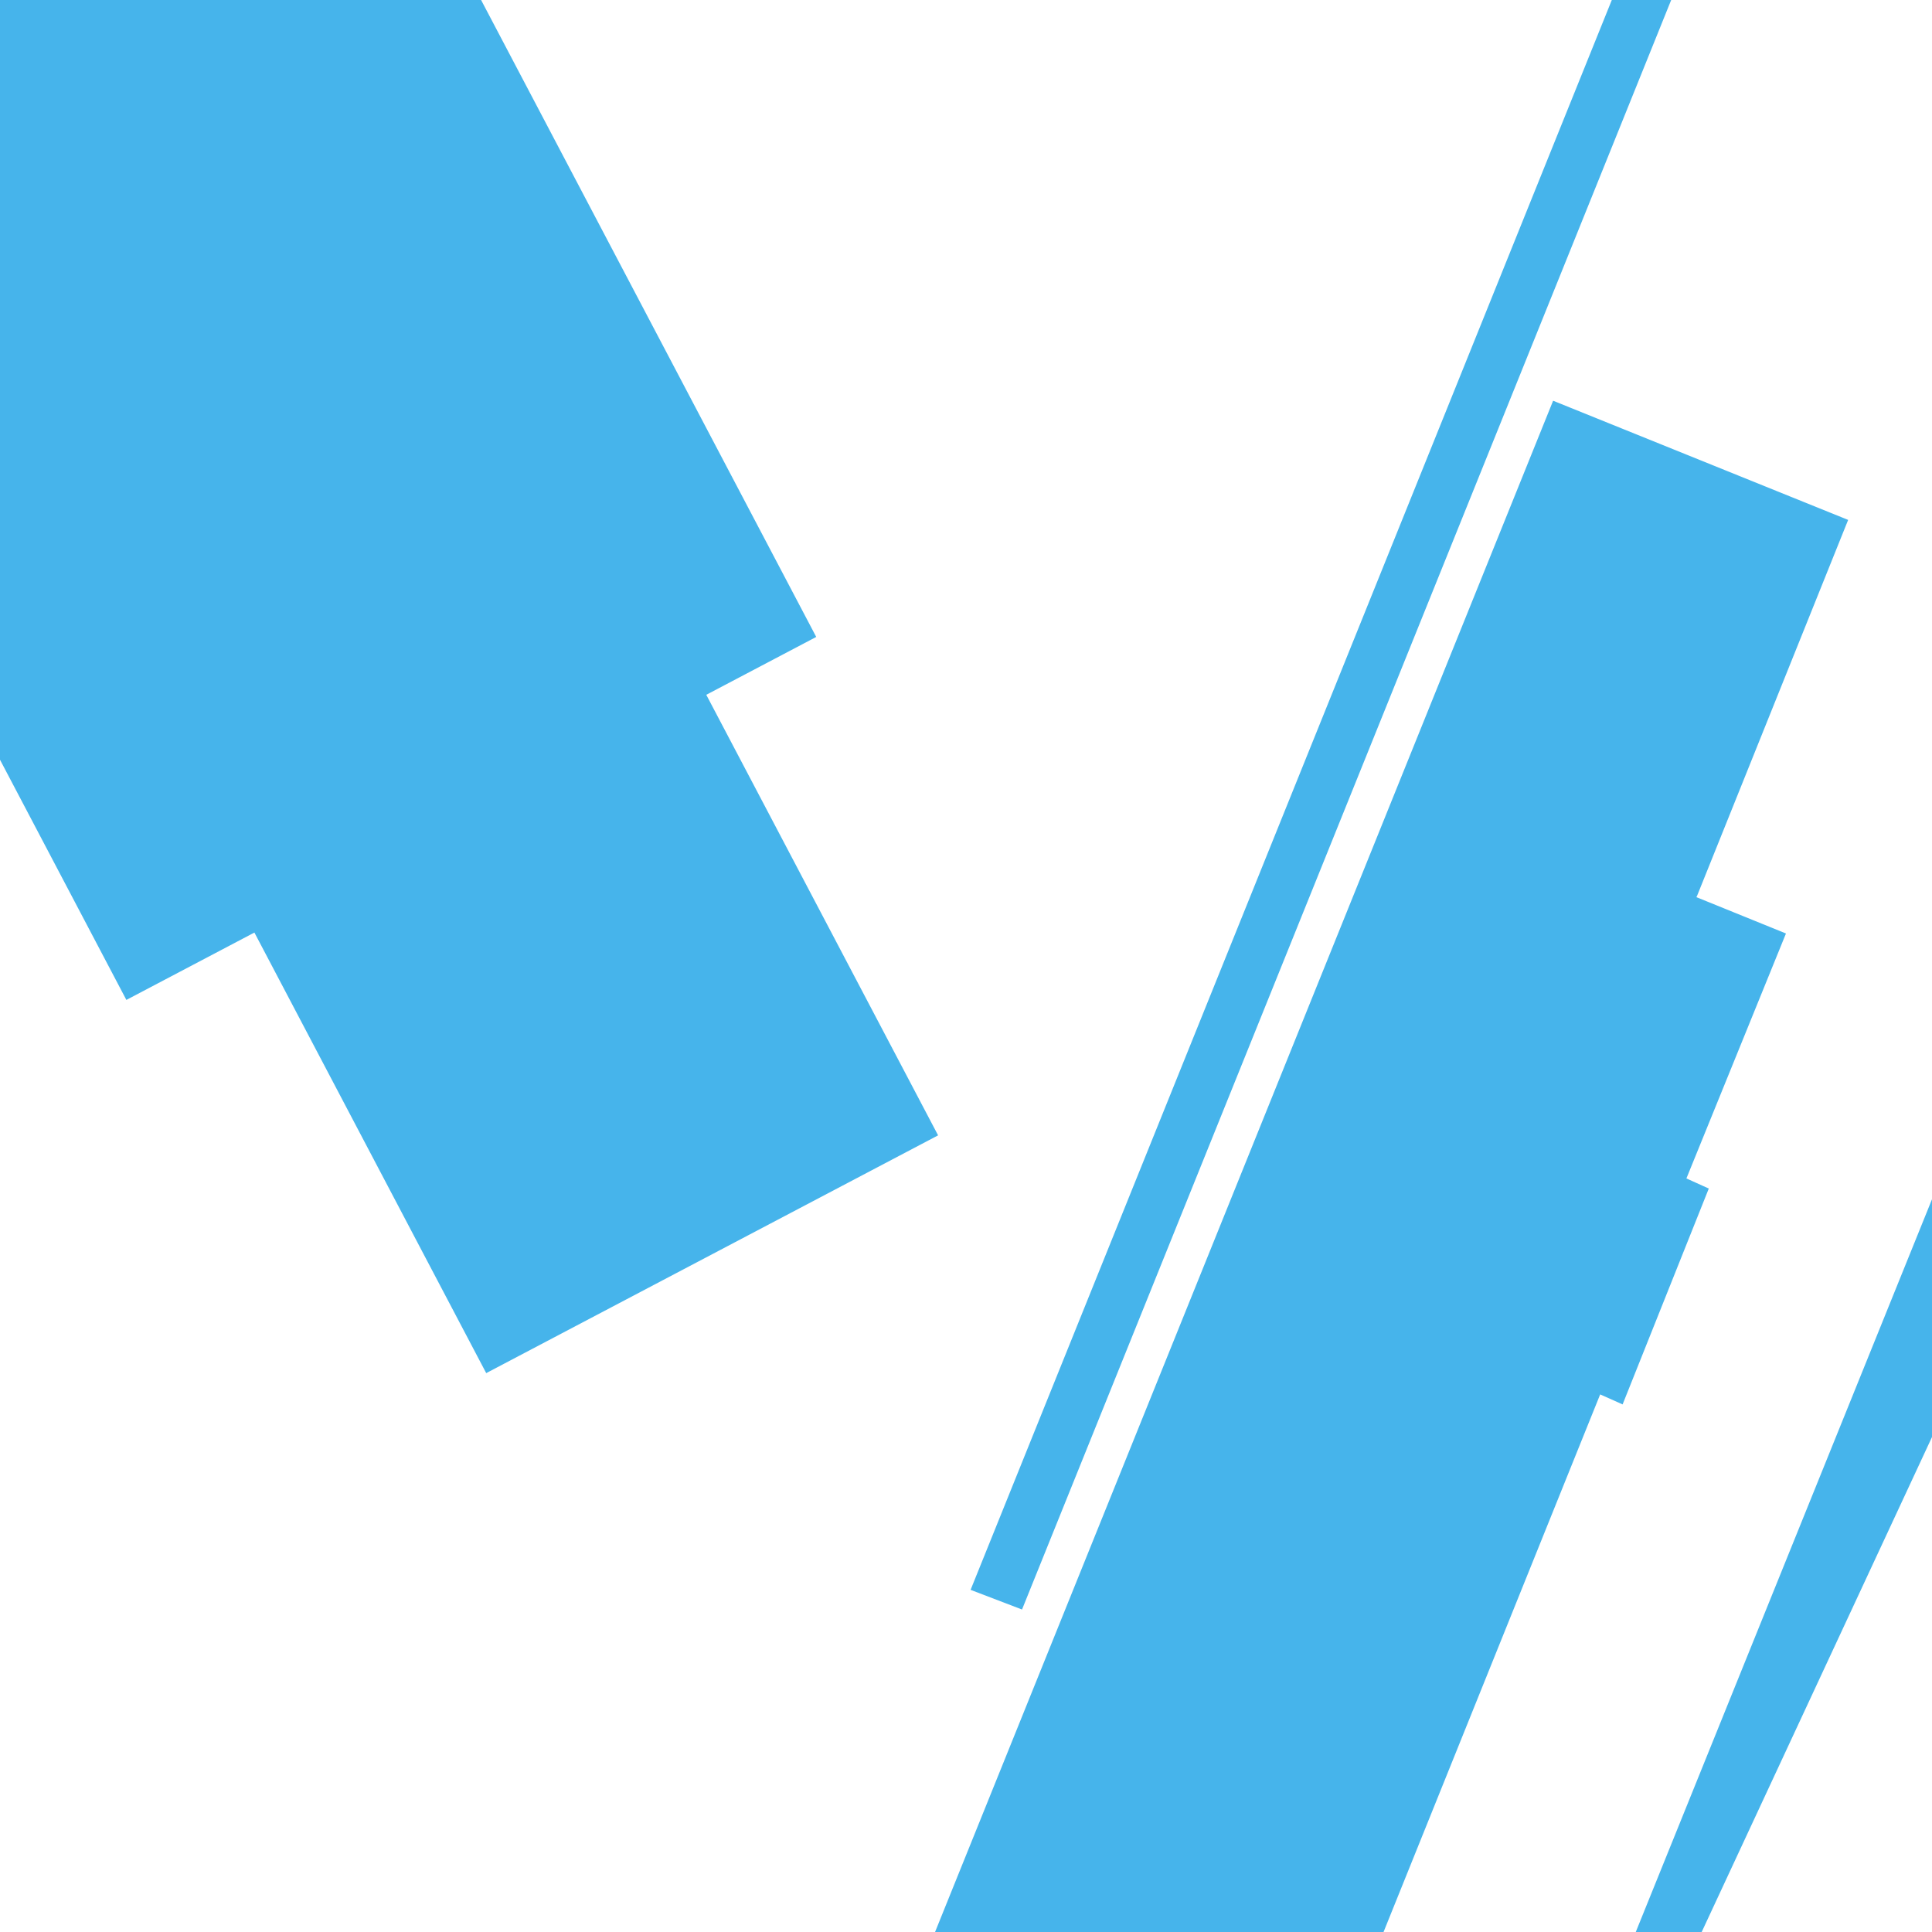 <?xml version="1.0" encoding="utf-8"?>
<!-- Generator: Adobe Illustrator 16.0.0, SVG Export Plug-In . SVG Version: 6.00 Build 0)  -->
<!DOCTYPE svg PUBLIC "-//W3C//DTD SVG 1.1//EN" "http://www.w3.org/Graphics/SVG/1.1/DTD/svg11.dtd">
<svg version="1.1" id="Layer_1" xmlns="http://www.w3.org/2000/svg" xmlns:xlink="http://www.w3.org/1999/xlink" x="0px" y="0px"
	 width="1440px" height="1440px" viewBox="0 0 1440 1440" enable-background="new 0 0 1440 1440" xml:space="preserve">
<g>
	<defs>
		<rect id="SVGID_1_" x="-4" y="-1540" width="1444" height="1440"/>
	</defs>
	<clipPath id="SVGID_2_">
		<use xlink:href="#SVGID_1_"  overflow="visible"/>
	</clipPath>
	<g clip-path="url(#SVGID_2_)">
		<polygon fill="#46B4EB" points="1295.781,-176.879 1124.486,-114.678 1194.786,32.287 1330.941,-17.158 		"/>
		<polygon fill="#46B4EB" points="1155.349,130.829 1371.08,343.427 1507.899,293.749 1377.82,50.033 		"/>
		<polygon fill="#46B4EB" points="864.309,-81.502 972.758,78.23 1138.188,19.259 1036.912,-144.186 		"/>
		<polygon fill="#46B4EB" points="1538.038,-221.622 1363.064,-158.078 1494.591,161.647 1642.412,107.979 1538.044,-221.608 		"/>
	</g>
	<polygon clip-path="url(#SVGID_2_)" fill="#46B4EB" points="-891.254,-178.205 -714.662,-219.182 -735.799,-310.272 
		156.746,-517.383 177.17,-429.367 529.849,-511.203 613.787,-149.466 261.106,-67.63 284.889,34.862 -784.247,282.95 	"/>
</g>
<g>
	<defs>
		<rect id="SVGID_3_" x="1540" y="-1540" width="1440" height="1440"/>
	</defs>
	<clipPath id="SVGID_4_">
		<use xlink:href="#SVGID_3_"  overflow="visible"/>
	</clipPath>
	<g clip-path="url(#SVGID_4_)">
		<polygon fill="#6EC828" points="1955.185,-384.653 1955.175,-384.624 1955.188,-384.66 2044.643,-624.479 1820.711,-707.245 
			1470.933,245.336 1470.885,245.467 1452.697,238.029 1389.139,412.836 1407.294,420.355 1333.772,618.767 1406.351,645.61 
			1405.858,646.519 1294.343,951.116 1533.298,1039.091 2044.642,-351.078 		"/>
		<polygon fill="#6EC828" points="1412.911,-267.57 1047.461,586.407 1133.683,617.879 1454.099,-251.714 		"/>
		<polygon fill="#6EC828" points="1969.587,73.452 1927.956,59.008 1389.103,1525.098 1430.735,1539.559 		"/>
	</g>
</g>
<g>
	<defs>
		<rect id="SVGID_5_" x="1540" y="1540" width="1440" height="1440"/>
	</defs>
	<clipPath id="SVGID_6_">
		<use xlink:href="#SVGID_5_"  overflow="visible"/>
	</clipPath>
	<g clip-path="url(#SVGID_6_)">
		<polygon fill="#6EC828" points="1233.318,1348.401 1098.191,1089.418 844.555,1181.521 925.242,1460.276 		"/>
		<polygon fill="#6EC828" points="736.95,1134.531 375.229,1265.881 429.522,1523.178 842.999,1372.879 		"/>
		<polygon fill="#6EC828" points="1366.68,1429.3 1114.175,1520.999 1303.98,1982.397 1517.3,1904.947 1366.686,1429.318 		"/>
	</g>
</g>
<g>
	<defs>
		<rect id="SVGID_23_" width="1440" height="1440"/>
	</defs>
	<clipPath id="SVGID_8_">
		<use xlink:href="#SVGID_23_"  overflow="visible"/>
	</clipPath>
	<polygon clip-path="url(#SVGID_8_)" fill="#46B4EB" points="-0.212,-476.081 86.3,-311.664 171.11,-356.29 608.371,474.737 
		526.42,517.858 699.198,846.225 362.394,1023.441 189.616,695.071 94.19,745.279 -429.583,-250.161 	"/>
	<g clip-path="url(#SVGID_8_)">
		<polygon fill="#46B4EB" points="723.538,1611.873 723.548,1611.846 723.536,1611.879 633.3,1832.543 839.367,1916.088 
			1192.627,1039.432 1192.677,1039.314 1209.392,1046.765 1273.633,885.872 1256.95,878.344 1331.152,695.767 1264.362,668.675 
			1264.847,667.838 1377.5,387.513 1157.599,298.68 641.232,1578.021 		"/>
		<polygon fill="#46B4EB" points="1231.763,1518.607 1596.754,734.201 1517.399,702.401 1193.879,1502.651 		"/>
		<polygon fill="#46B4EB" points="723.421,1184.983 761.757,1199.637 1305.935,-149.586 1267.597,-164.255 		"/>
	</g>
</g>
<g>
	<defs>
		<rect id="SVGID_25_" x="1540" width="1440" height="1440"/>
	</defs>
	<clipPath id="SVGID_10_">
		<use xlink:href="#SVGID_25_"  overflow="visible"/>
	</clipPath>
	<g clip-path="url(#SVGID_10_)">
		<polygon fill="#6EC828" points="1804.155,992.163 1554.536,879.678 1421.065,1094.501 1642.025,1253.096 		"/>
		<polygon fill="#6EC828" points="1314.564,1122.24 1124.206,1428.592 1313.297,1586.678 1530.801,1236.377 		"/>
	</g>
</g>
<g>
	<defs>
		<rect id="SVGID_33_" y="1540" width="1440" height="1440"/>
	</defs>
	<clipPath id="SVGID_12_">
		<use xlink:href="#SVGID_33_"  overflow="visible"/>
	</clipPath>
	<g clip-path="url(#SVGID_12_)">
		<polygon fill="#46B4EB" points="-8.809,1769.259 -8.785,1769.251 -8.815,1769.261 -210.978,1819.378 -163.667,2007.796 
			636.791,1805 636.9,1804.974 640.262,1820.604 786.865,1782.968 783.572,1767.319 950.606,1725.528 935.283,1664.451 
			936.12,1664.363 1191.922,1599.297 1141.208,1398.395 -27.364,1693.754 		"/>
		<polygon fill="#46B4EB" points="292.229,1549.091 301.658,1583.688 1533.859,1271.918 1524.441,1237.314 		"/>
	</g>
</g>
</svg>
